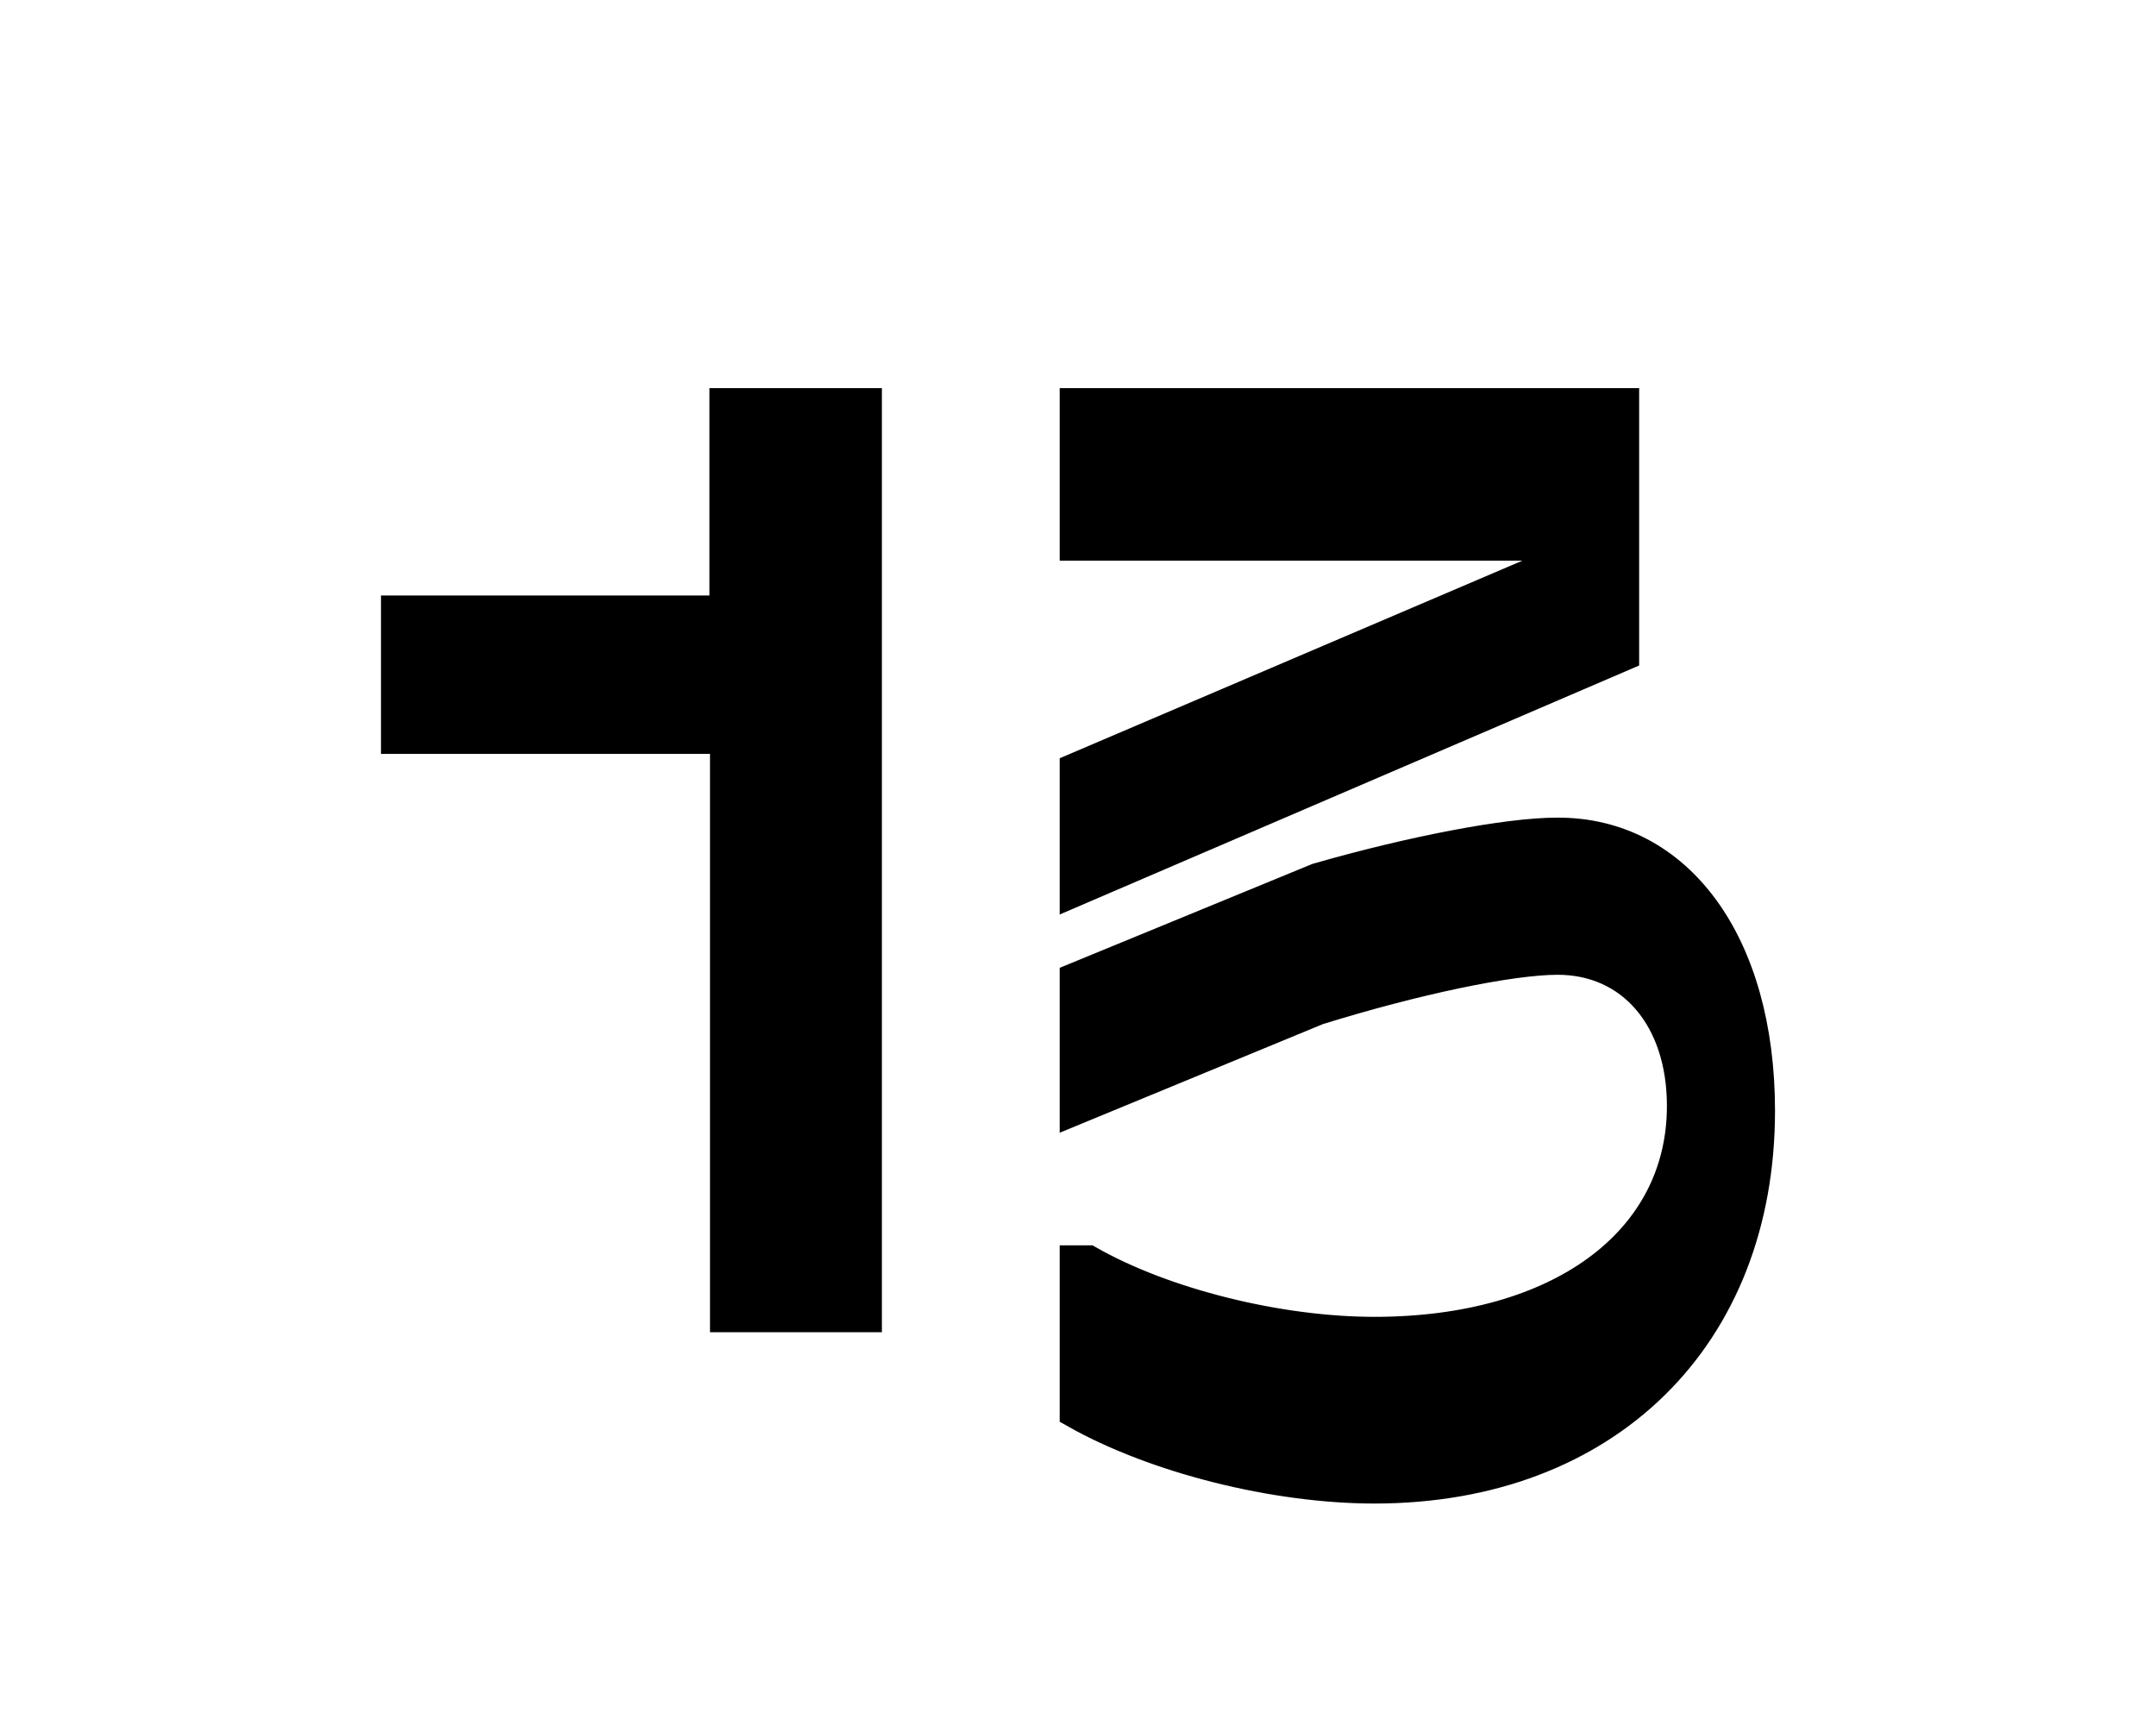 <?xml version="1.0" encoding="utf-8"?>
<!-- Generator: Adobe Illustrator 23.0.4, SVG Export Plug-In . SVG Version: 6.00 Build 0)  -->
<svg version="1.1" id="Layer_1" xmlns="http://www.w3.org/2000/svg" xmlns:xlink="http://www.w3.org/1999/xlink" x="0px" y="0px"
	 viewBox="0 0 365 290" style="enable-background:new 0 0 365 290;" xml:space="preserve">
<style type="text/css">
	.st0{stroke:#000000;stroke-width:5;stroke-miterlimit:10;}
</style>
<title>Untitled-4</title>
<g id="Layer_4">
	<path class="st0" d="M122.7,125.1H67v-21.8h55.6V68.2h24.2V223h-24.1V125.1z"/>
	<path class="st0" d="M181.9,68.2H275v42.8L181.9,151v-21l82.2-35.1v-2.5h-82.2V68.2z M298,188c0,38.4-26.1,64-65.3,64
		c-16.9,0-37.2-5.1-50.8-12.8v-25.9h2.4c12.8,7.3,32.2,12.1,48.4,12.1c31.2,0,52-15.2,52-38.2c0-14.8-8.5-24.7-21-24.7
		c-8,0-24.2,3.4-40.6,8.5l-41.2,17v-22.5l41.1-16.9c16-4.6,32.2-7.7,40.6-7.7C284.2,140.8,298,159.7,298,188z"/>
</g>
</svg>
